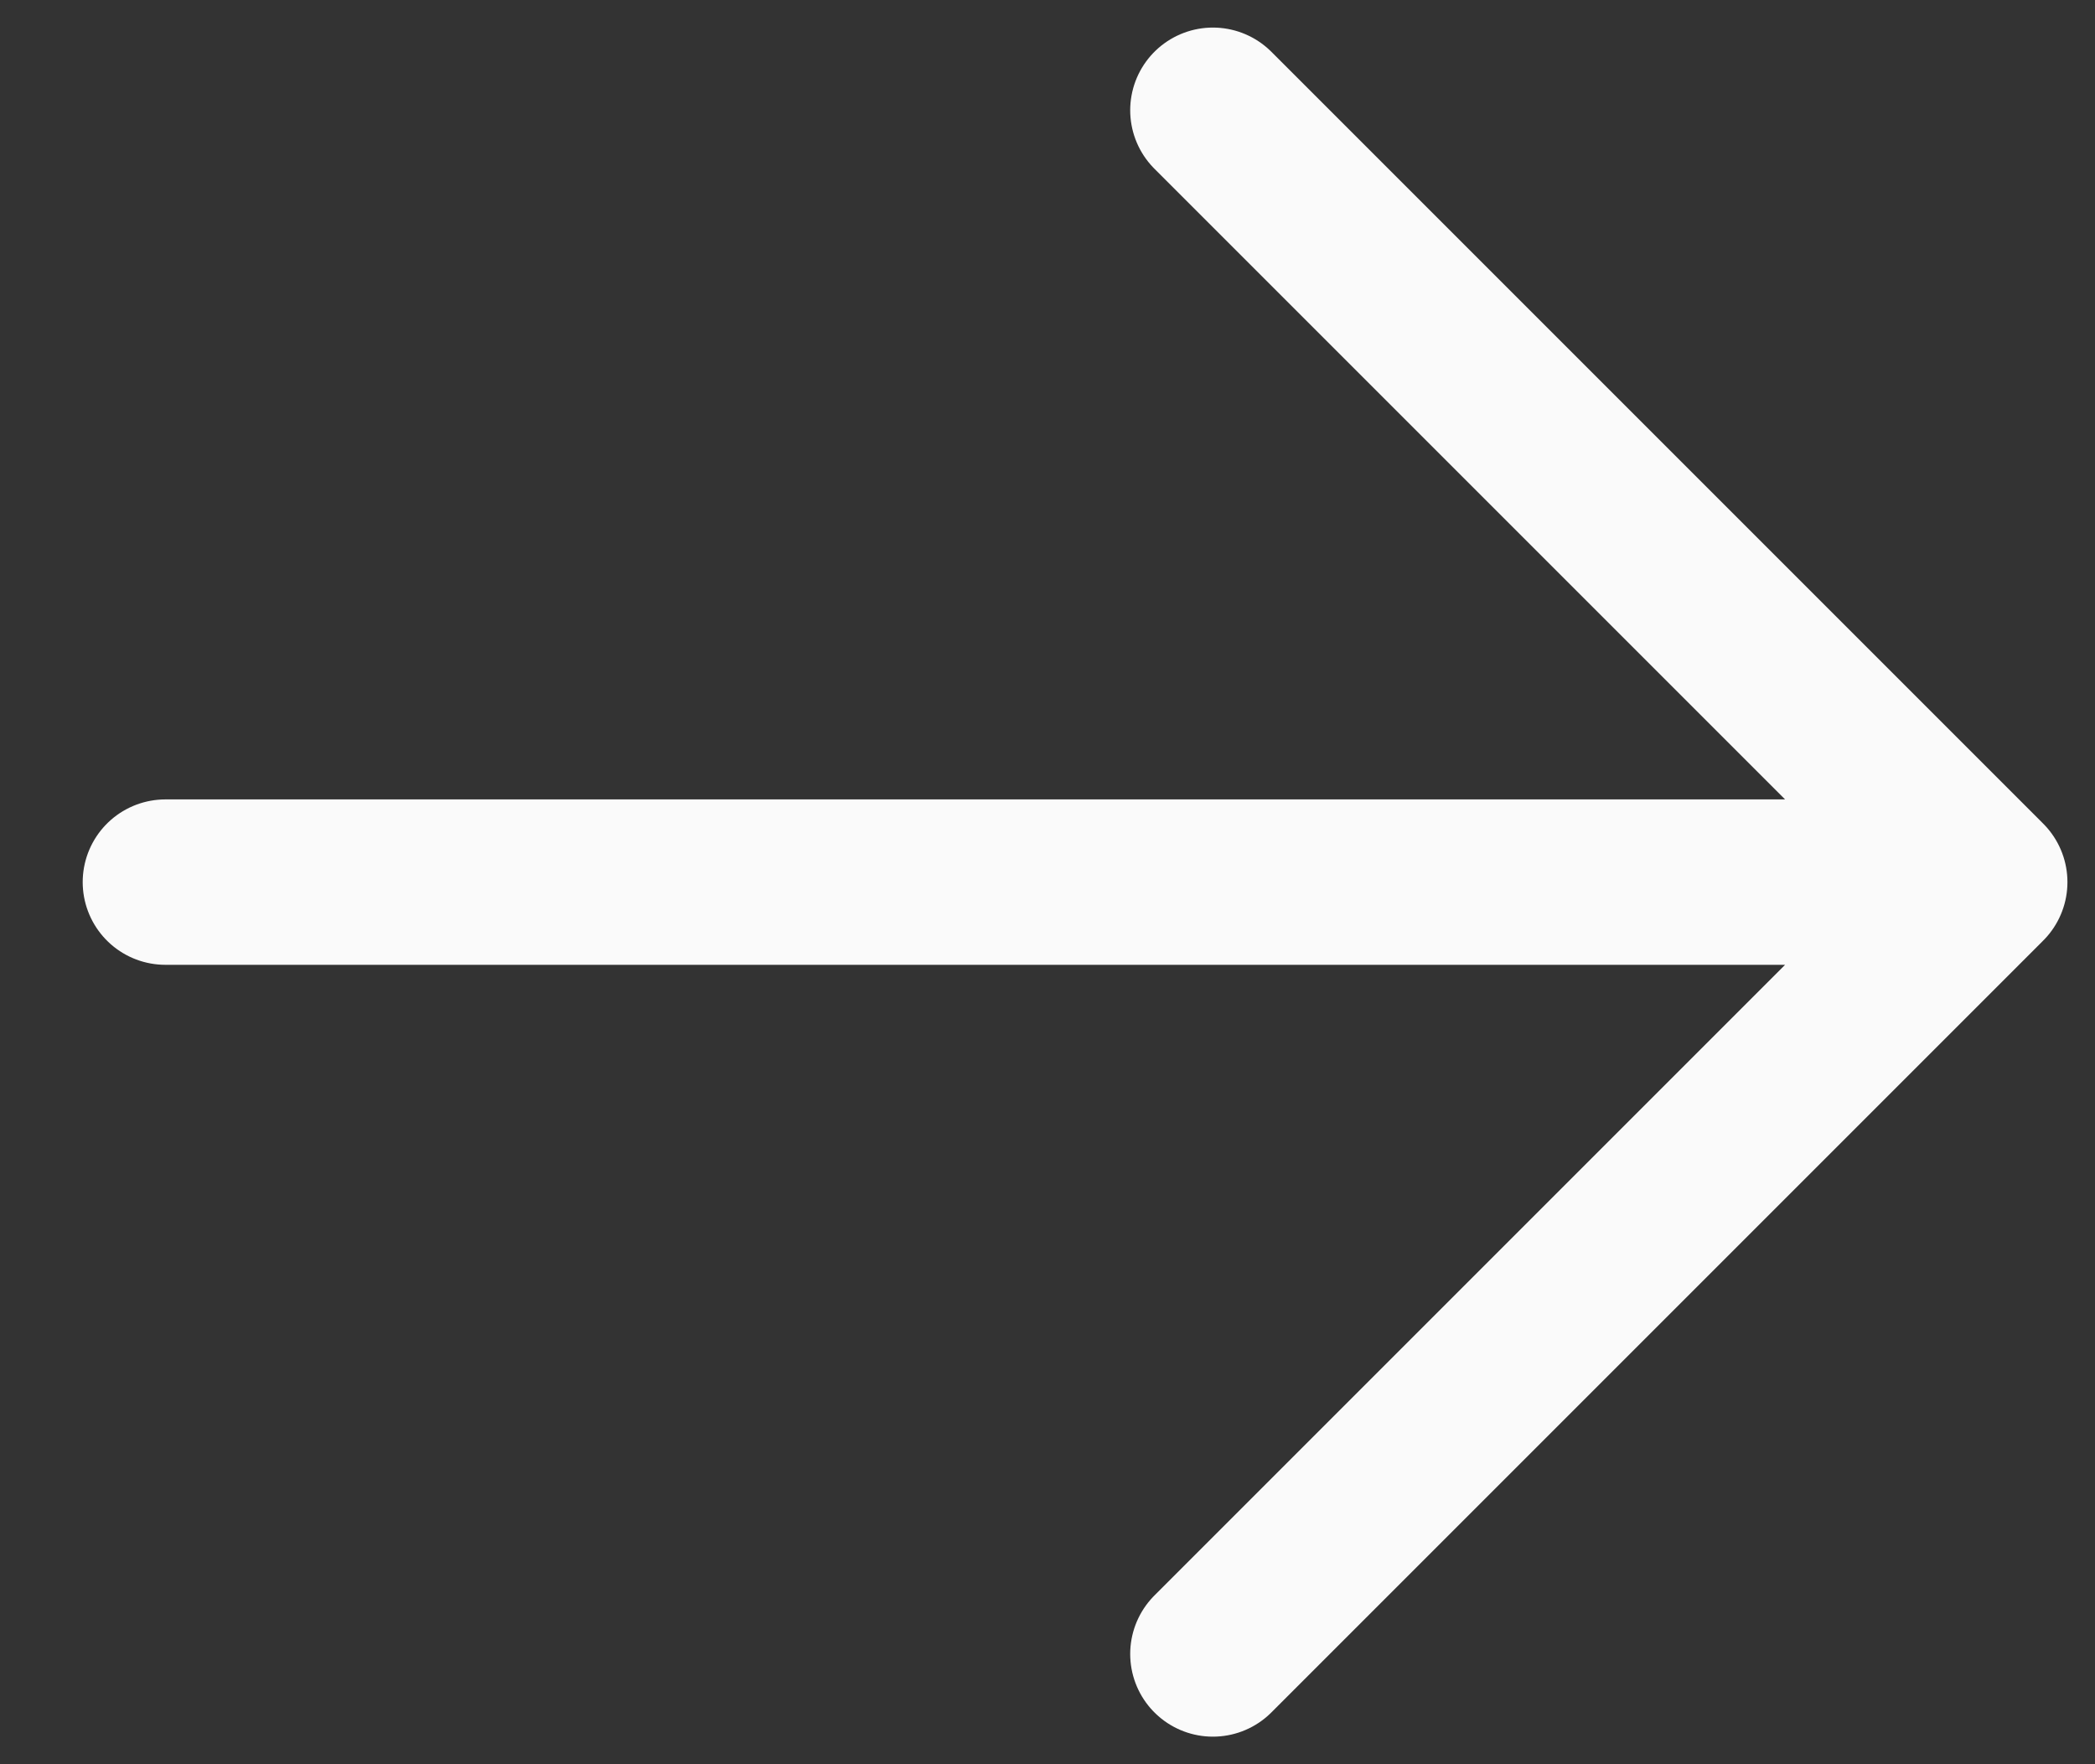 <svg width="19" height="16" fill="none" xmlns="http://www.w3.org/2000/svg"><rect width="100%" height="100%" fill="#333333" stroke="none"/><path d="M1.5 8H18m0 0-7-7m7 7-7 7" stroke="#FAFAFA" stroke-width="1.5" stroke-linecap="round" stroke-linejoin="round"/></svg>